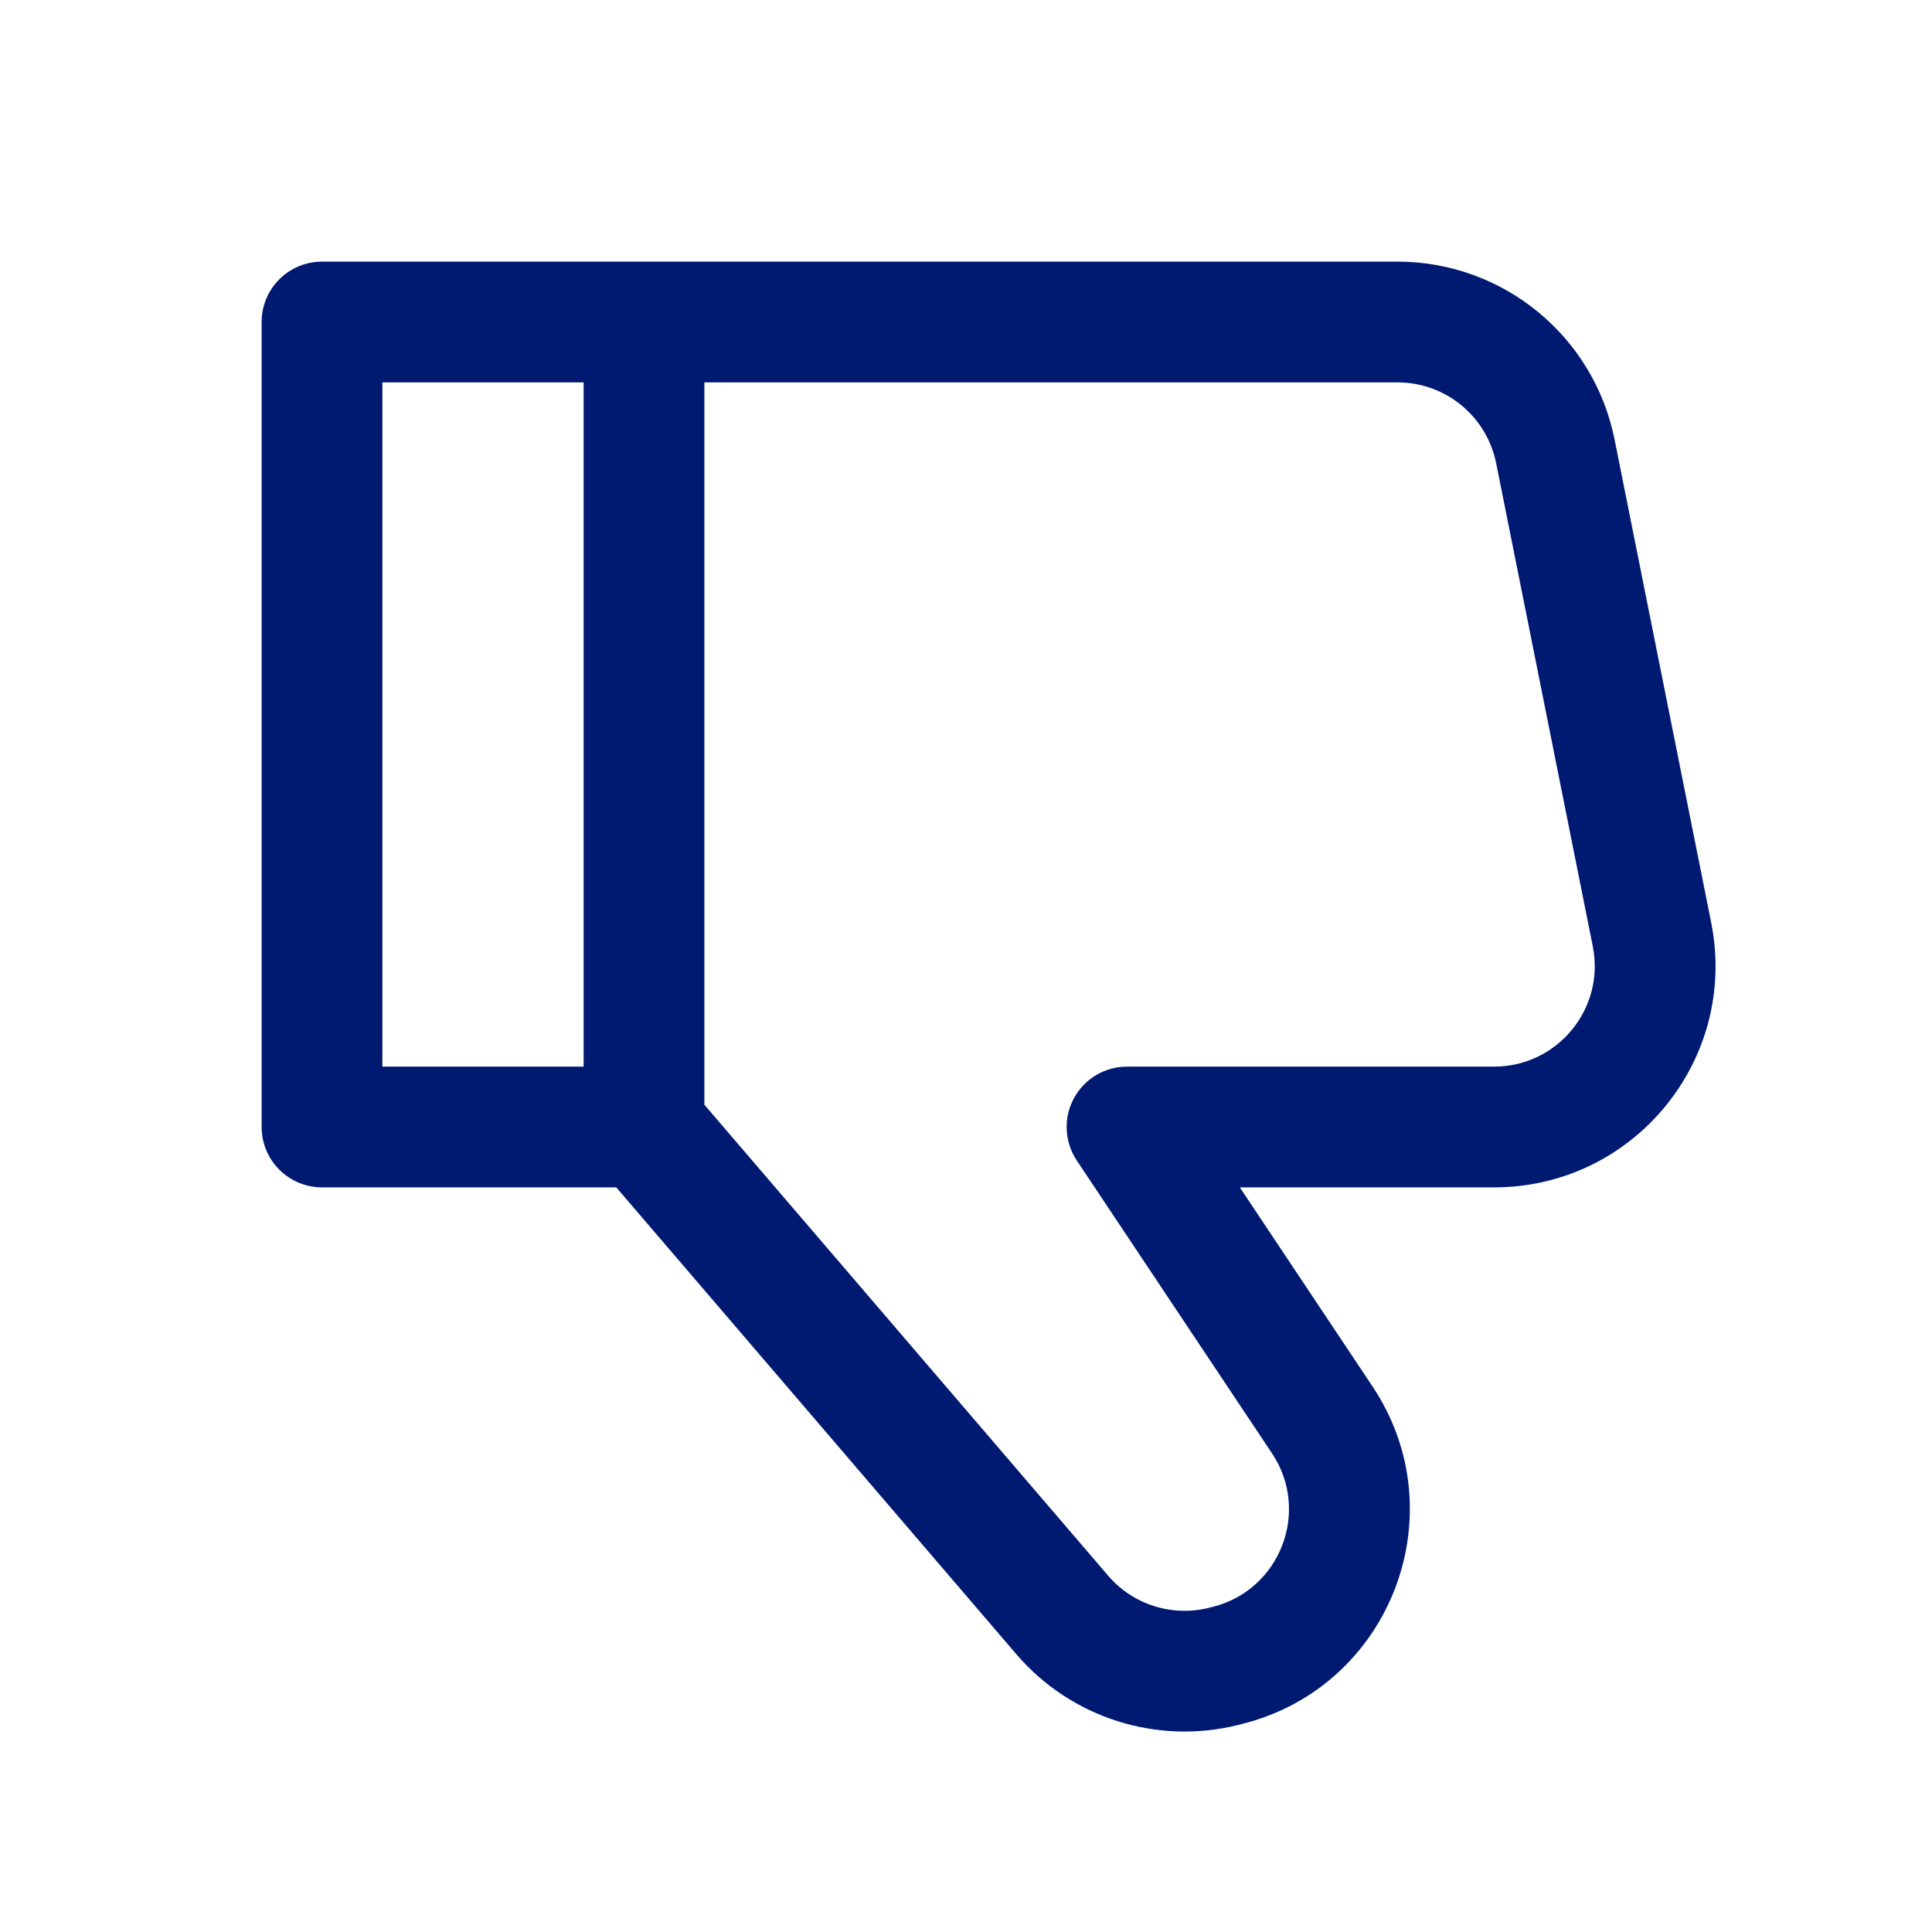 <svg width="24" height="24" viewBox="0 0 24 24" fill="none" xmlns="http://www.w3.org/2000/svg">
<path d="M8 4L8 3.25H8L8 4ZM17.36 4L17.36 4.75H17.36V4ZM19.322 5.608L18.586 5.755L19.322 5.608ZM20.522 11.608L21.257 11.461L20.522 11.608ZM14 14V13.25C13.723 13.25 13.469 13.402 13.339 13.646C13.208 13.89 13.223 14.186 13.376 14.416L14 14ZM16.426 17.639L17.05 17.223L16.426 17.639ZM15.247 20.688L15.429 21.416L15.429 21.416L15.247 20.688ZM15.199 20.7L15.017 19.973L15.017 19.973L15.199 20.7ZM4 14H3.25C3.25 14.199 3.329 14.39 3.47 14.53C3.61 14.671 3.801 14.75 4 14.75L4 14ZM4 4L4 3.25C3.586 3.25 3.25 3.586 3.25 4H4ZM13.196 20.061L12.626 20.55L13.196 20.061ZM8.75 14V4H7.25V14H8.75ZM8 4.75L17.36 4.75L17.36 3.25L8 3.25L8 4.75ZM18.586 5.755L19.786 11.755L21.257 11.461L20.057 5.461L18.586 5.755ZM18.56 13.25H14V14.75H18.56V13.25ZM13.376 14.416L15.802 18.055L17.05 17.223L14.624 13.584L13.376 14.416ZM15.065 19.961L15.017 19.973L15.381 21.428L15.429 21.416L15.065 19.961ZM8 13.25L4 13.25L4 14.75L8 14.75L8 13.25ZM4.75 14V4H3.25V14H4.75ZM4 4.75L8 4.75L8 3.25L4 3.25L4 4.75ZM15.017 19.973C14.558 20.087 14.073 19.933 13.765 19.573L12.626 20.55C13.304 21.34 14.37 21.68 15.381 21.428L15.017 19.973ZM15.802 18.055C16.281 18.774 15.903 19.751 15.065 19.961L15.429 21.416C17.274 20.955 18.105 18.805 17.05 17.223L15.802 18.055ZM19.786 11.755C19.941 12.528 19.349 13.25 18.56 13.25V14.75C20.296 14.75 21.597 13.162 21.257 11.461L19.786 11.755ZM17.36 4.75C17.956 4.75 18.469 5.171 18.586 5.755L20.057 5.461C19.8 4.175 18.671 3.25 17.36 3.25V4.75ZM13.765 19.573L8.569 13.512L7.431 14.488L12.626 20.55L13.765 19.573Z" fill="#001A72"/>
</svg>
